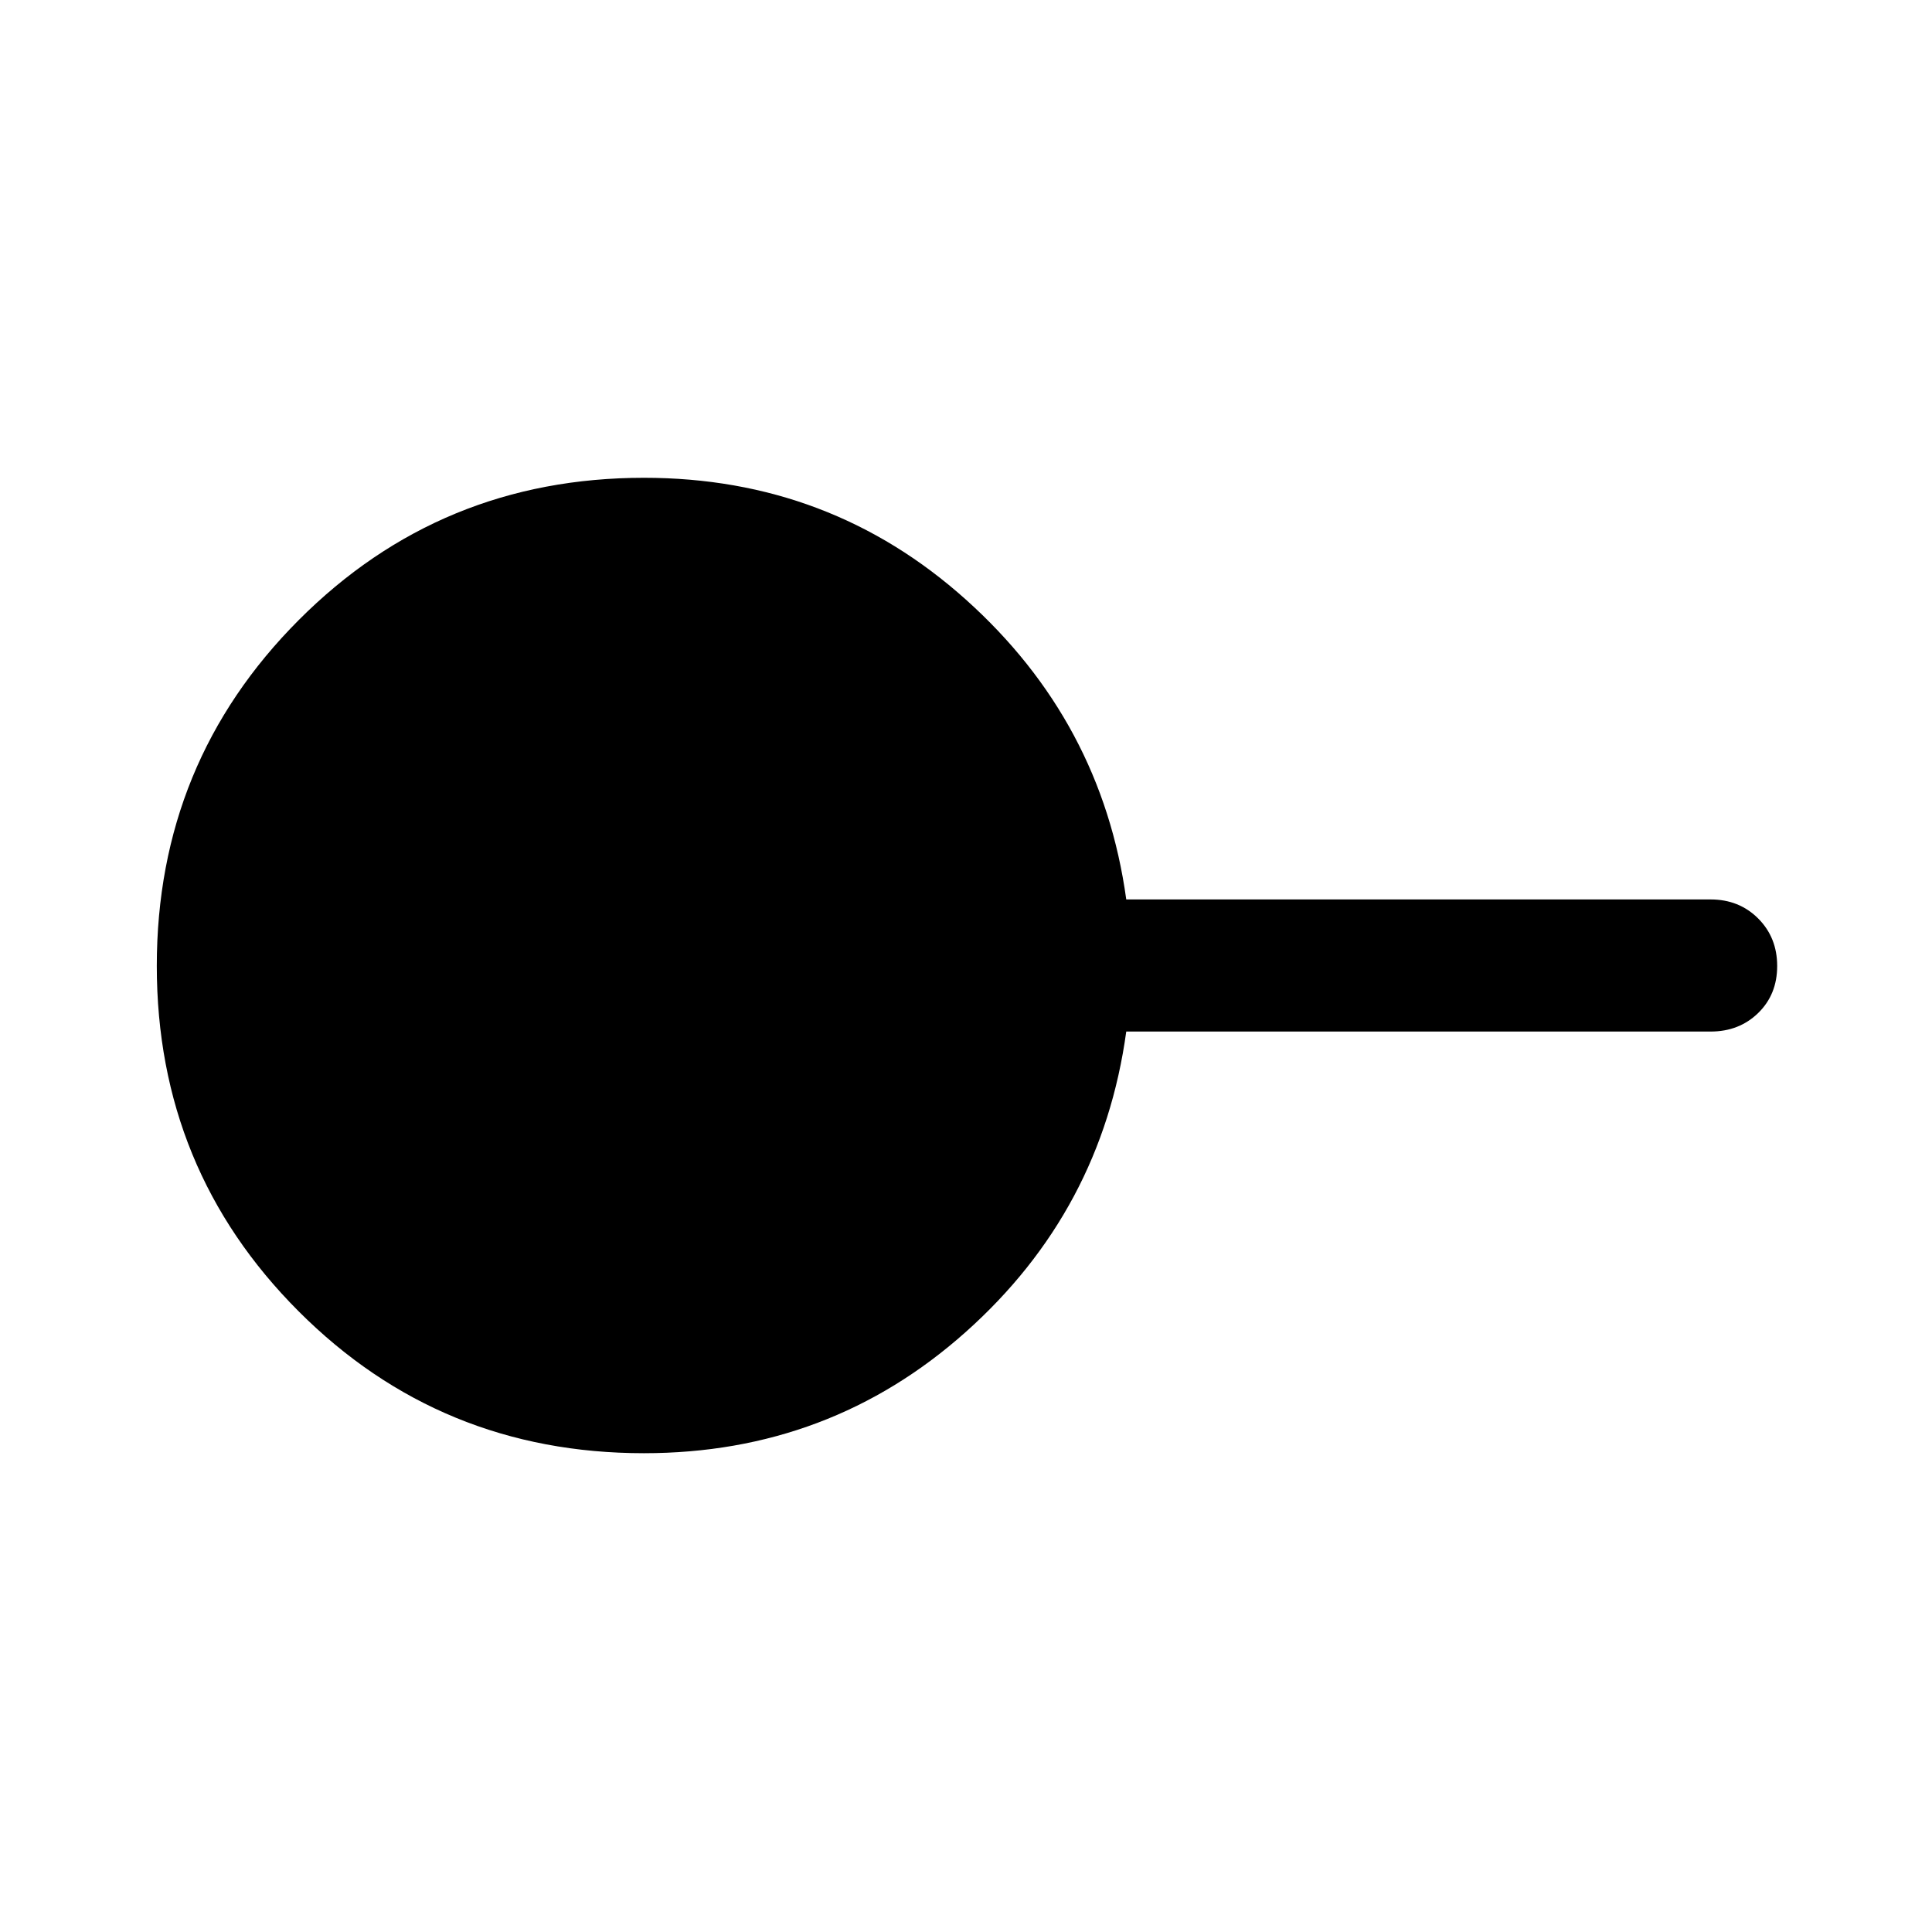<svg xmlns="http://www.w3.org/2000/svg" height="48" viewBox="0 -960 960 960" width="48"><path d="M319.96-237.91q-101.13 0-171.59-70.52-70.46-70.51-70.46-171.63 0-101.11 70.51-171.82t171.62-70.71q92.36 0 159.88 60.51 67.51 60.51 79.71 149.01H850q14.17 0 23.62 9.45 9.45 9.45 9.45 23.62 0 14.17-9.45 23.37-9.45 9.2-23.62 9.2H559.63q-12.2 89-79.73 149.26-67.54 60.26-159.94 60.26Z"/></svg>